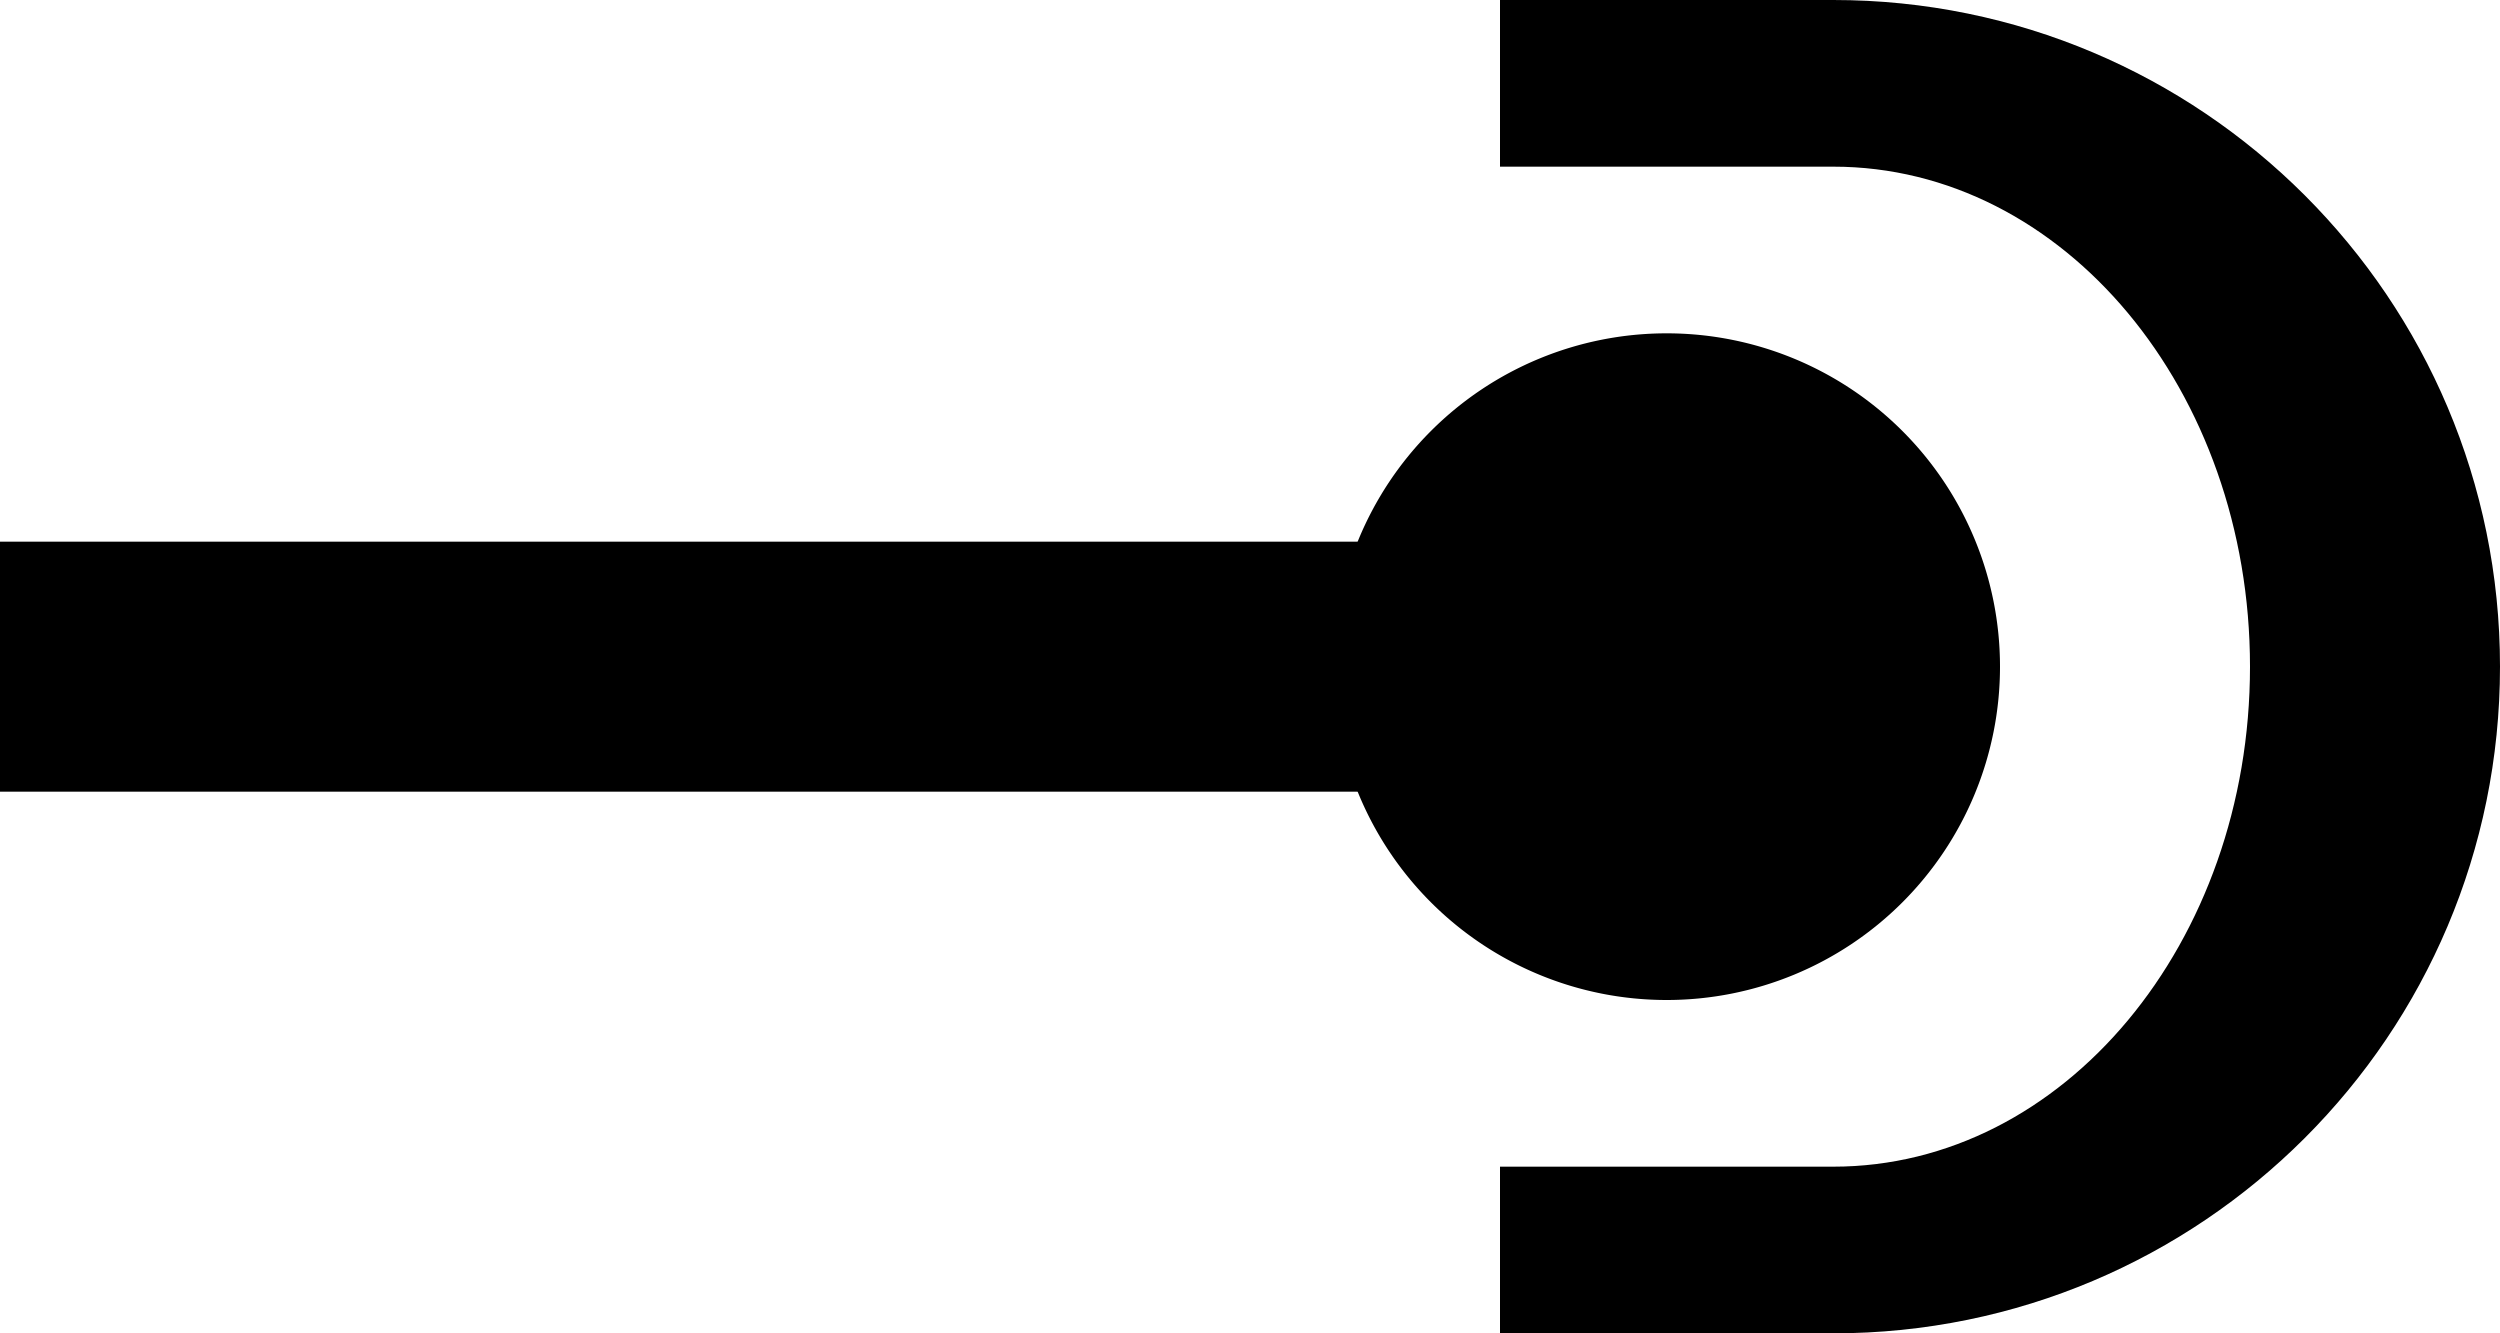 <?xml version="1.0" encoding="UTF-8" standalone="no"?>
<svg
   xmlns:dc="http://purl.org/dc/elements/1.1/"
   xmlns:cc="http://creativecommons.org/ns#"
   xmlns:rdf="http://www.w3.org/1999/02/22-rdf-syntax-ns#"
   xmlns:svg="http://www.w3.org/2000/svg"
   xmlns="http://www.w3.org/2000/svg"
   xmlns:sodipodi="http://sodipodi.sourceforge.net/DTD/sodipodi-0.dtd"
   xmlns:inkscape="http://www.inkscape.org/namespaces/inkscape"
   version="1.0"
   width="15"
   height="8"
   id="svg2"
   inkscape:version="0.47 r22583"
   sodipodi:docname="04-05-001-03-02-07.svg">
  <defs
     id="defs14">
    <inkscape:perspective
       sodipodi:type="inkscape:persp3d"
       inkscape:vp_x="0 : 17.5 : 1"
       inkscape:vp_y="0 : 1000 : 0"
       inkscape:vp_z="36 : 17.5 : 1"
       inkscape:persp3d-origin="18 : 11.666667 : 1"
       id="perspective16" />
  </defs>
  <sodipodi:namedview
     pagecolor="#ffffff"
     bordercolor="#666666"
     borderopacity="1"
     objecttolerance="10"
     gridtolerance="10"
     guidetolerance="10"
     inkscape:pageopacity="0"
     inkscape:pageshadow="2"
     inkscape:window-width="993"
     inkscape:window-height="789"
     id="namedview12"
     showgrid="true"
     inkscape:zoom="15.487127"
     inkscape:cx="7.6688392"
     inkscape:cy="-0.57953147"
     inkscape:window-x="209"
     inkscape:window-y="0"
     inkscape:window-maximized="0"
     inkscape:current-layer="svg2">
    <inkscape:grid
       type="xygrid"
       id="grid2822" />
  </sodipodi:namedview>
  <path
     style="fill:#000000;fill-opacity:1;stroke:none"
     d="m 0,3.25 0,1.5 10,0 0,-1.5 -10,0 z"
     id="rect2815" />
  <path
     style="fill:#000000;fill-opacity:1;stroke:none"
     d="M 9 0 L 9 1 L 11 1 C 12.381 1 13.5 2.343 13.5 4 C 13.5 5.657 12.381 7 11 7 L 9 7 L 9 8 L 11 8 C 13.209 8 15 6.209 15 4 C 15 1.791 13.209 -5.9211895e-16 11 0 L 9 0 z "
     id="path3180" />
  <path
     sodipodi:type="arc"
     style="fill:#000000;fill-opacity:1;stroke:none"
     id="path3361"
     sodipodi:cx="10"
     sodipodi:cy="4"
     sodipodi:rx="2"
     sodipodi:ry="2"
     d="M 12,4 A 2,2 0 1 1 8,4 2,2 0 1 1 12,4 z" />
</svg>
